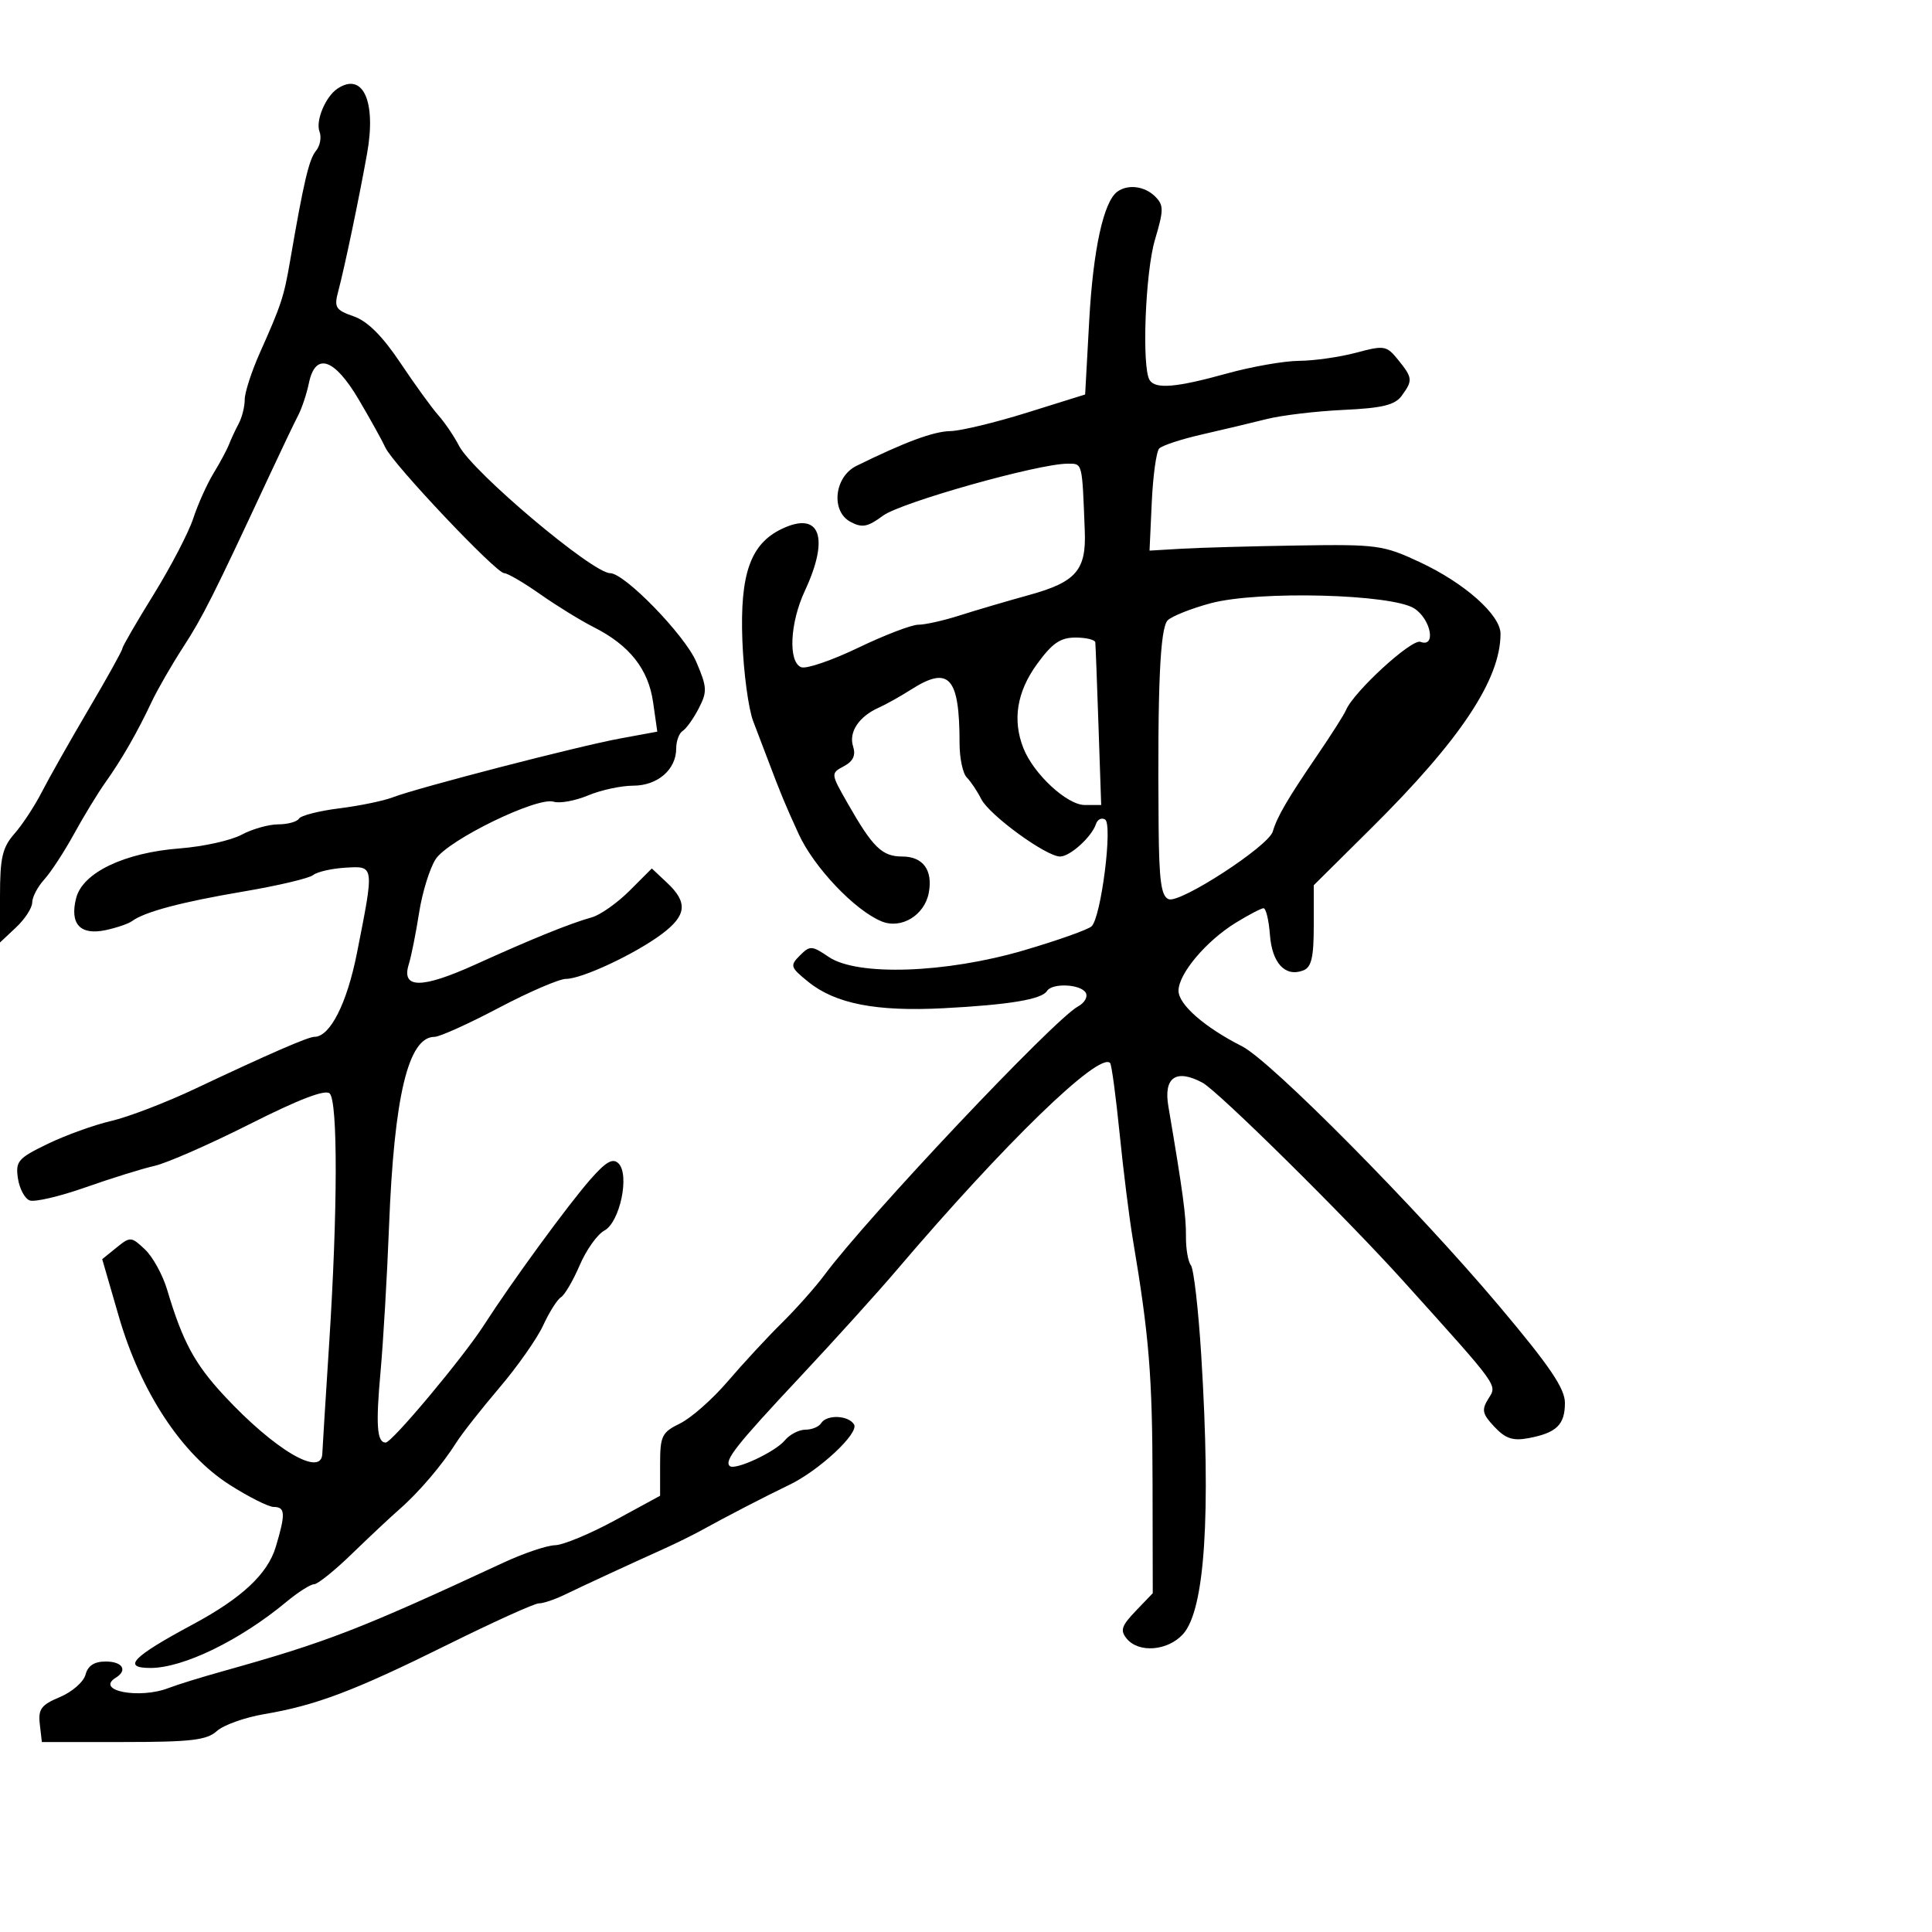 <svg xmlns="http://www.w3.org/2000/svg" width="300" height="300" viewBox="0 0 300 300" version="1.1">
	<path d="M 52.400 13.765 C 50.543 15.005, 48.974 18.768, 49.615 20.440 C 49.950 21.312, 49.703 22.653, 49.066 23.420 C 47.983 24.725, 47.154 28.249, 45.048 40.500 C 44.084 46.104, 43.694 47.291, 40.354 54.780 C 39.060 57.683, 38 60.952, 38 62.043 C 38 63.134, 37.583 64.809, 37.073 65.764 C 36.563 66.719, 35.884 68.175, 35.564 69 C 35.245 69.825, 34.159 71.850, 33.151 73.500 C 32.144 75.150, 30.729 78.300, 30.007 80.500 C 29.285 82.700, 26.513 88.023, 23.847 92.329 C 21.181 96.635, 19 100.402, 19 100.700 C 19 100.998, 16.637 105.252, 13.750 110.153 C 10.862 115.054, 7.600 120.824, 6.500 122.975 C 5.400 125.127, 3.487 128.041, 2.250 129.451 C 0.364 131.600, -0 133.176, 0 139.182 L 0 146.349 2.500 144 C 3.875 142.708, 5 140.971, 5 140.140 C 5 139.309, 5.843 137.700, 6.874 136.564 C 7.905 135.429, 9.981 132.250, 11.489 129.500 C 12.997 126.750, 15.190 123.150, 16.363 121.500 C 18.914 117.912, 21.301 113.755, 23.542 109 C 24.449 107.075, 26.651 103.250, 28.435 100.500 C 31.485 95.799, 33.093 92.602, 41.758 74 C 43.680 69.875, 45.723 65.600, 46.298 64.500 C 46.873 63.400, 47.622 61.150, 47.963 59.500 C 48.963 54.652, 51.898 55.603, 55.678 62 C 57.466 65.025, 59.341 68.401, 59.846 69.503 C 61.020 72.069, 77.035 89, 78.287 89 C 78.807 89, 81.317 90.466, 83.866 92.258 C 86.415 94.050, 90.154 96.353, 92.175 97.375 C 97.760 100.200, 100.680 103.891, 101.415 109.054 L 102.064 113.609 96.282 114.673 C 89.746 115.876, 64.843 122.323, 60.935 123.825 C 59.524 124.367, 55.806 125.130, 52.672 125.522 C 49.538 125.913, 46.728 126.631, 46.428 127.117 C 46.128 127.603, 44.671 128.003, 43.191 128.006 C 41.711 128.010, 39.150 128.737, 37.500 129.622 C 35.850 130.507, 31.547 131.459, 27.937 131.737 C 19.310 132.401, 12.845 135.493, 11.828 139.440 C 10.790 143.471, 12.447 145.275, 16.409 144.429 C 18.109 144.066, 19.950 143.436, 20.500 143.030 C 22.454 141.585, 28.193 140.060, 37.781 138.438 C 43.127 137.533, 48.004 136.383, 48.620 135.882 C 49.237 135.380, 51.487 134.864, 53.620 134.735 C 58.163 134.460, 58.139 134.286, 55.424 148 C 53.872 155.841, 51.249 161, 48.815 161 C 47.839 161, 41.797 163.631, 30.276 169.073 C 25.752 171.210, 19.902 173.454, 17.276 174.061 C 14.649 174.667, 10.217 176.264, 7.428 177.611 C 2.808 179.840, 2.393 180.318, 2.781 182.962 C 3.016 184.559, 3.835 186.106, 4.602 186.401 C 5.369 186.695, 9.260 185.787, 13.249 184.382 C 17.237 182.977, 22.075 181.470, 24 181.034 C 25.925 180.598, 32.606 177.665, 38.846 174.517 C 46.416 170.698, 50.526 169.126, 51.193 169.793 C 52.470 171.070, 52.438 187.991, 51.120 208.500 C 50.555 217.300, 50.071 225.063, 50.046 225.750 C 49.911 229.427, 42.633 225.124, 34.850 216.763 C 30.224 211.795, 28.358 208.335, 25.959 200.285 C 25.268 197.966, 23.713 195.139, 22.502 194.002 C 20.375 192.004, 20.228 191.995, 18.086 193.729 L 15.871 195.523 18.437 204.380 C 21.838 216.116, 28.185 225.778, 35.617 230.532 C 38.599 232.439, 41.705 234, 42.519 234 C 44.307 234, 44.360 235.066, 42.825 240.188 C 41.564 244.400, 37.558 248.148, 29.965 252.225 C 20.554 257.277, 18.877 259, 23.374 259 C 28.460 259, 37.278 254.712, 44.454 248.750 C 46.275 247.238, 48.218 246, 48.773 246 C 49.328 246, 51.984 243.863, 54.675 241.250 C 57.366 238.638, 60.678 235.533, 62.034 234.350 C 65.014 231.753, 68.678 227.455, 70.838 224.027 C 71.713 222.637, 74.728 218.800, 77.537 215.500 C 80.347 212.200, 83.412 207.832, 84.349 205.792 C 85.287 203.753, 86.529 201.791, 87.110 201.432 C 87.690 201.073, 88.999 198.836, 90.017 196.460 C 91.035 194.084, 92.758 191.665, 93.844 191.083 C 96.257 189.792, 97.812 182.405, 96.040 180.654 C 95.154 179.779, 94.102 180.377, 91.686 183.126 C 88.190 187.105, 79.463 199.052, 75.135 205.783 C 71.897 210.818, 60.865 224, 59.889 224 C 58.530 224, 58.335 221.316, 59.090 213 C 59.514 208.325, 60.106 198.200, 60.406 190.500 C 61.196 170.175, 63.397 161, 67.480 161 C 68.269 161, 72.754 158.975, 77.446 156.500 C 82.139 154.025, 86.839 152, 87.890 152 C 90.363 152, 98.591 148.151, 102.750 145.048 C 106.619 142.162, 106.837 140.135, 103.607 137.101 L 101.214 134.853 97.755 138.312 C 95.852 140.215, 93.216 142.074, 91.898 142.444 C 88.484 143.401, 82.673 145.755, 73.809 149.773 C 65.465 153.556, 62.281 153.545, 63.475 149.738 C 63.861 148.507, 64.582 144.905, 65.077 141.732 C 65.572 138.560, 66.732 134.812, 67.655 133.403 C 69.619 130.406, 83.430 123.684, 85.969 124.490 C 86.909 124.788, 89.311 124.350, 91.307 123.516 C 93.303 122.682, 96.455 122, 98.313 122 C 102.106 122, 105 119.503, 105 116.230 C 105 115.069, 105.453 113.838, 106.007 113.496 C 106.561 113.153, 107.683 111.581, 108.499 110.001 C 109.843 107.403, 109.806 106.714, 108.115 102.767 C 106.334 98.614, 96.995 89, 94.740 89 C 92.015 89, 73.382 73.294, 71.275 69.221 C 70.501 67.724, 69.061 65.600, 68.077 64.500 C 67.092 63.400, 64.439 59.738, 62.181 56.361 C 59.382 52.175, 57.074 49.873, 54.927 49.124 C 52.111 48.143, 51.855 47.732, 52.514 45.263 C 53.499 41.573, 55.748 30.836, 57.001 23.836 C 58.455 15.721, 56.355 11.125, 52.400 13.765 M 173.495 29.765 C 171.359 31.326, 169.741 38.751, 169.133 49.772 L 168.500 61.255 159.500 64.068 C 154.550 65.615, 149.180 66.908, 147.566 66.941 C 144.944 66.994, 140.579 68.610, 133 72.334 C 129.548 74.030, 128.971 79.379, 132.062 81.033 C 133.872 82.002, 134.725 81.840, 137.114 80.074 C 139.901 78.013, 161.207 72.008, 165.750 72.003 C 168.123 72, 168.024 71.615, 168.445 82.500 C 168.678 88.537, 167.073 90.381, 159.851 92.377 C 156.358 93.342, 151.475 94.780, 149 95.571 C 146.525 96.362, 143.647 97.008, 142.605 97.005 C 141.563 97.002, 137.364 98.609, 133.275 100.576 C 129.185 102.543, 125.201 103.907, 124.420 103.608 C 122.361 102.817, 122.647 96.734, 124.979 91.739 C 128.855 83.436, 127.329 79.308, 121.421 82.114 C 116.533 84.437, 114.881 89.111, 115.276 99.500 C 115.464 104.450, 116.221 110.075, 116.959 112 C 117.696 113.925, 118.682 116.513, 119.150 117.750 C 121.277 123.379, 121.868 124.806, 124.015 129.500 C 126.380 134.669, 132.713 141.346, 136.885 143.068 C 139.927 144.325, 143.548 142.145, 144.215 138.656 C 144.888 135.134, 143.338 133, 140.105 133 C 136.974 133, 135.542 131.610, 131.653 124.794 C 128.980 120.110, 128.977 120.083, 131.032 118.983 C 132.486 118.205, 132.910 117.291, 132.465 115.891 C 131.763 113.677, 133.369 111.260, 136.459 109.881 C 137.582 109.380, 139.850 108.110, 141.500 107.058 C 147.377 103.313, 149 105.123, 149 115.425 C 149 117.721, 149.502 120.102, 150.116 120.716 C 150.730 121.330, 151.742 122.842, 152.366 124.076 C 153.629 126.577, 162.442 133, 164.609 133 C 166.158 133, 169.513 129.960, 170.184 127.948 C 170.423 127.232, 171.061 126.919, 171.601 127.254 C 172.810 128, 170.978 142.455, 169.500 143.838 C 168.950 144.352, 164.225 146.029, 159 147.564 C 146.860 151.129, 133.119 151.597, 128.690 148.596 C 126.060 146.813, 125.773 146.799, 124.203 148.369 C 122.633 149.939, 122.717 150.201, 125.513 152.462 C 129.719 155.863, 136.065 157.101, 146.500 156.558 C 156.674 156.028, 161.771 155.180, 162.571 153.885 C 163.357 152.613, 167.754 152.794, 168.581 154.132 C 168.968 154.757, 168.434 155.719, 167.390 156.282 C 163.683 158.279, 134.676 189.004, 128 198.005 C 126.625 199.858, 123.651 203.203, 121.390 205.438 C 119.130 207.672, 115.355 211.750, 113.003 214.500 C 110.651 217.250, 107.325 220.185, 105.613 221.023 C 102.765 222.417, 102.500 222.961, 102.500 227.403 L 102.500 232.260 95.500 236.071 C 91.650 238.167, 87.459 239.908, 86.187 239.941 C 84.915 239.973, 81.315 241.189, 78.187 242.642 C 55.778 253.050, 50.789 254.980, 34.500 259.535 C 31.200 260.457, 27.466 261.615, 26.203 262.106 C 21.644 263.880, 14.710 262.533, 17.984 260.510 C 19.866 259.347, 19.020 258, 16.406 258 C 14.637 258, 13.643 258.648, 13.279 260.040 C 12.986 261.161, 11.197 262.726, 9.304 263.517 C 6.398 264.732, 5.912 265.387, 6.181 267.728 L 6.500 270.500 19.147 270.500 C 29.649 270.500, 32.112 270.212, 33.671 268.799 C 34.704 267.864, 38.013 266.681, 41.024 266.171 C 49.091 264.804, 55.024 262.556, 69.500 255.383 C 76.650 251.840, 83.026 248.955, 83.669 248.971 C 84.312 248.987, 86.112 248.385, 87.669 247.633 C 90.842 246.100, 97.720 242.919, 103 240.541 C 104.925 239.674, 107.625 238.342, 109 237.582 C 112.758 235.503, 119.124 232.210, 122.500 230.599 C 127.175 228.367, 133.445 222.529, 132.613 221.182 C 131.722 219.742, 128.352 219.622, 127.500 221 C 127.160 221.550, 126.064 222, 125.063 222 C 124.063 222, 122.627 222.745, 121.872 223.655 C 120.360 225.479, 114.067 228.400, 113.300 227.634 C 112.442 226.775, 114.319 224.402, 124.196 213.854 C 129.529 208.159, 136.279 200.695, 139.196 197.267 C 155.991 177.532, 170.673 163.283, 172.379 165.064 C 172.609 165.304, 173.271 170.225, 173.852 176 C 174.432 181.775, 175.361 189.200, 175.917 192.500 C 178.434 207.448, 178.937 213.619, 178.967 229.945 L 179 247.391 176.348 250.159 C 174.132 252.471, 173.905 253.181, 174.970 254.464 C 176.842 256.719, 181.332 256.352, 183.696 253.750 C 187.095 250.009, 188.061 235.276, 186.531 210.500 C 186.090 203.350, 185.365 197.034, 184.920 196.465 C 184.476 195.896, 184.131 193.871, 184.154 191.965 C 184.191 188.883, 183.665 185.001, 181.418 171.760 C 180.659 167.286, 182.632 165.930, 186.718 168.117 C 189.141 169.414, 208.984 189.018, 217.977 199 C 232.921 215.588, 232.488 214.989, 231.128 217.167 C 230.028 218.927, 230.157 219.538, 232.052 221.556 C 233.782 223.397, 234.923 223.773, 237.377 223.309 C 241.704 222.491, 243 221.230, 243 217.837 C 243 215.595, 240.632 212.109, 232.776 202.783 C 220.023 187.644, 197.342 164.733, 192.864 162.467 C 187.044 159.521, 183 155.985, 183 153.843 C 183 151.205, 187.281 146.121, 191.895 143.281 C 193.878 142.061, 195.812 141.048, 196.193 141.031 C 196.573 141.014, 197.023 142.867, 197.193 145.148 C 197.520 149.565, 199.571 151.762, 202.364 150.691 C 203.639 150.201, 204 148.673, 204 143.761 L 204 137.458 213.049 128.479 C 226.796 114.838, 233 105.489, 233 98.413 C 233 95.495, 227.426 90.541, 220.500 87.304 C 214.793 84.637, 213.865 84.510, 201.500 84.704 C 194.350 84.817, 186.250 85.042, 183.500 85.204 L 178.500 85.500 178.845 78 C 179.035 73.875, 179.554 70.116, 179.999 69.646 C 180.444 69.176, 183.439 68.192, 186.654 67.459 C 189.869 66.726, 194.394 65.650, 196.710 65.067 C 199.025 64.485, 204.383 63.847, 208.617 63.649 C 214.658 63.368, 216.603 62.896, 217.657 61.454 C 219.401 59.069, 219.361 58.668, 217.101 55.876 C 215.302 53.655, 214.959 53.596, 210.587 54.766 C 208.048 55.445, 204.065 56.013, 201.736 56.029 C 199.406 56.045, 194.350 56.932, 190.500 58 C 182.619 60.186, 179.401 60.457, 178.507 59.011 C 177.275 57.017, 177.837 42.287, 179.339 37.231 C 180.719 32.585, 180.722 31.865, 179.371 30.514 C 177.754 28.897, 175.139 28.564, 173.495 29.765 M 188 93.671 C 184.975 94.483, 181.969 95.677, 181.319 96.324 C 180.129 97.510, 179.726 106.638, 179.909 128.281 C 179.981 136.788, 180.310 139.182, 181.471 139.627 C 183.259 140.314, 196.970 131.401, 197.637 129.119 C 198.306 126.828, 199.916 124.067, 204.496 117.356 C 206.694 114.135, 208.722 110.947, 209.002 110.270 C 210.179 107.431, 219.217 99.146, 220.570 99.665 C 223.024 100.607, 222.220 96.190, 219.628 94.492 C 216.180 92.233, 195.370 91.693, 188 93.671 M 161.006 103.150 C 157.891 107.451, 157.190 111.824, 158.917 116.185 C 160.507 120.202, 165.691 125, 168.440 125 L 170.992 125 170.576 112.750 C 170.347 106.013, 170.124 100.162, 170.080 99.750 C 170.036 99.338, 168.653 99, 167.006 99 C 164.645 99, 163.377 99.877, 161.006 103.150" stroke="none" fill="black" fill-rule="evenodd"/>
</svg>